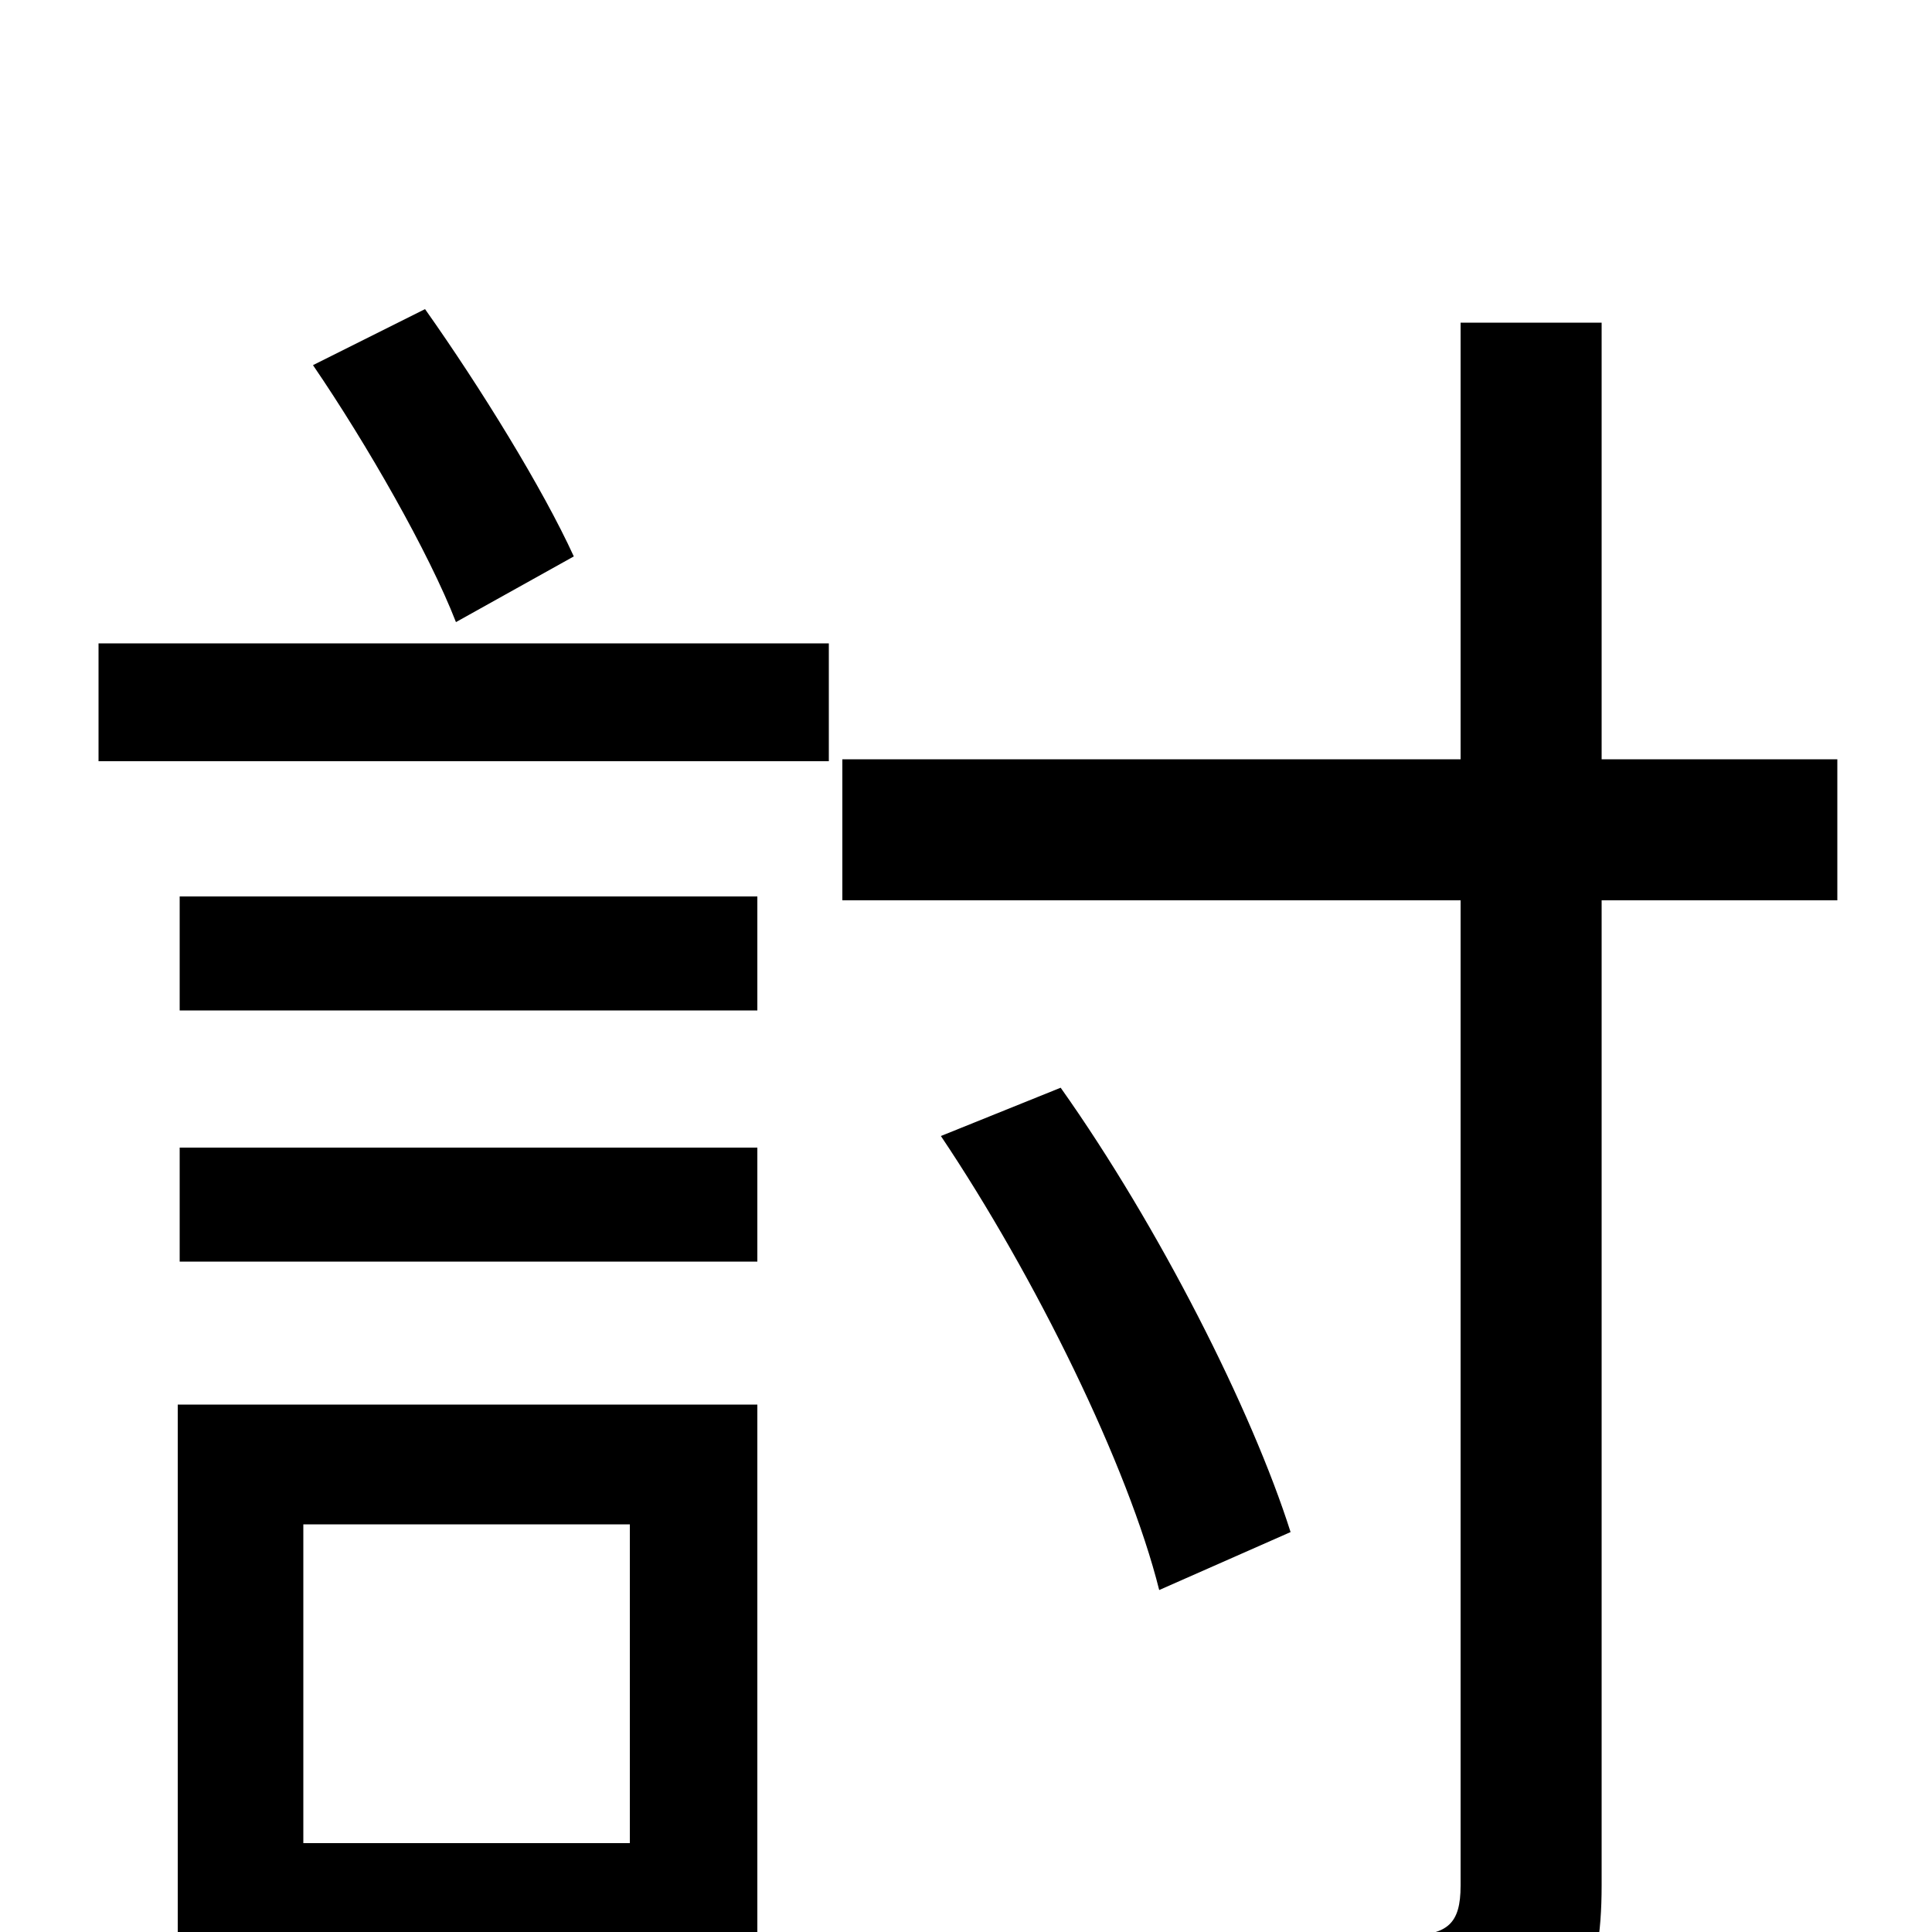 <svg xmlns="http://www.w3.org/2000/svg" viewBox="0 -1000 1000 1000">
	<path fill="#000000" d="M297 -712C281 -747 249 -799 220 -840L162 -811C190 -770 222 -714 236 -678ZM326 -211V-46H157V-211ZM392 -273H92V63H157V16H392ZM93 -347H392V-406H93ZM93 -477H392V-536H93ZM51 -606H429V-667H51ZM951 -607H829V-833H756V-607H436V-534H756V-24C756 -4 749 1 730 2C712 3 651 3 583 0C593 22 605 56 609 77C700 77 754 75 785 61C816 50 829 27 829 -24V-534H951ZM668 -207C648 -270 600 -365 549 -437L487 -412C536 -339 584 -241 600 -177Z"/>
</svg>